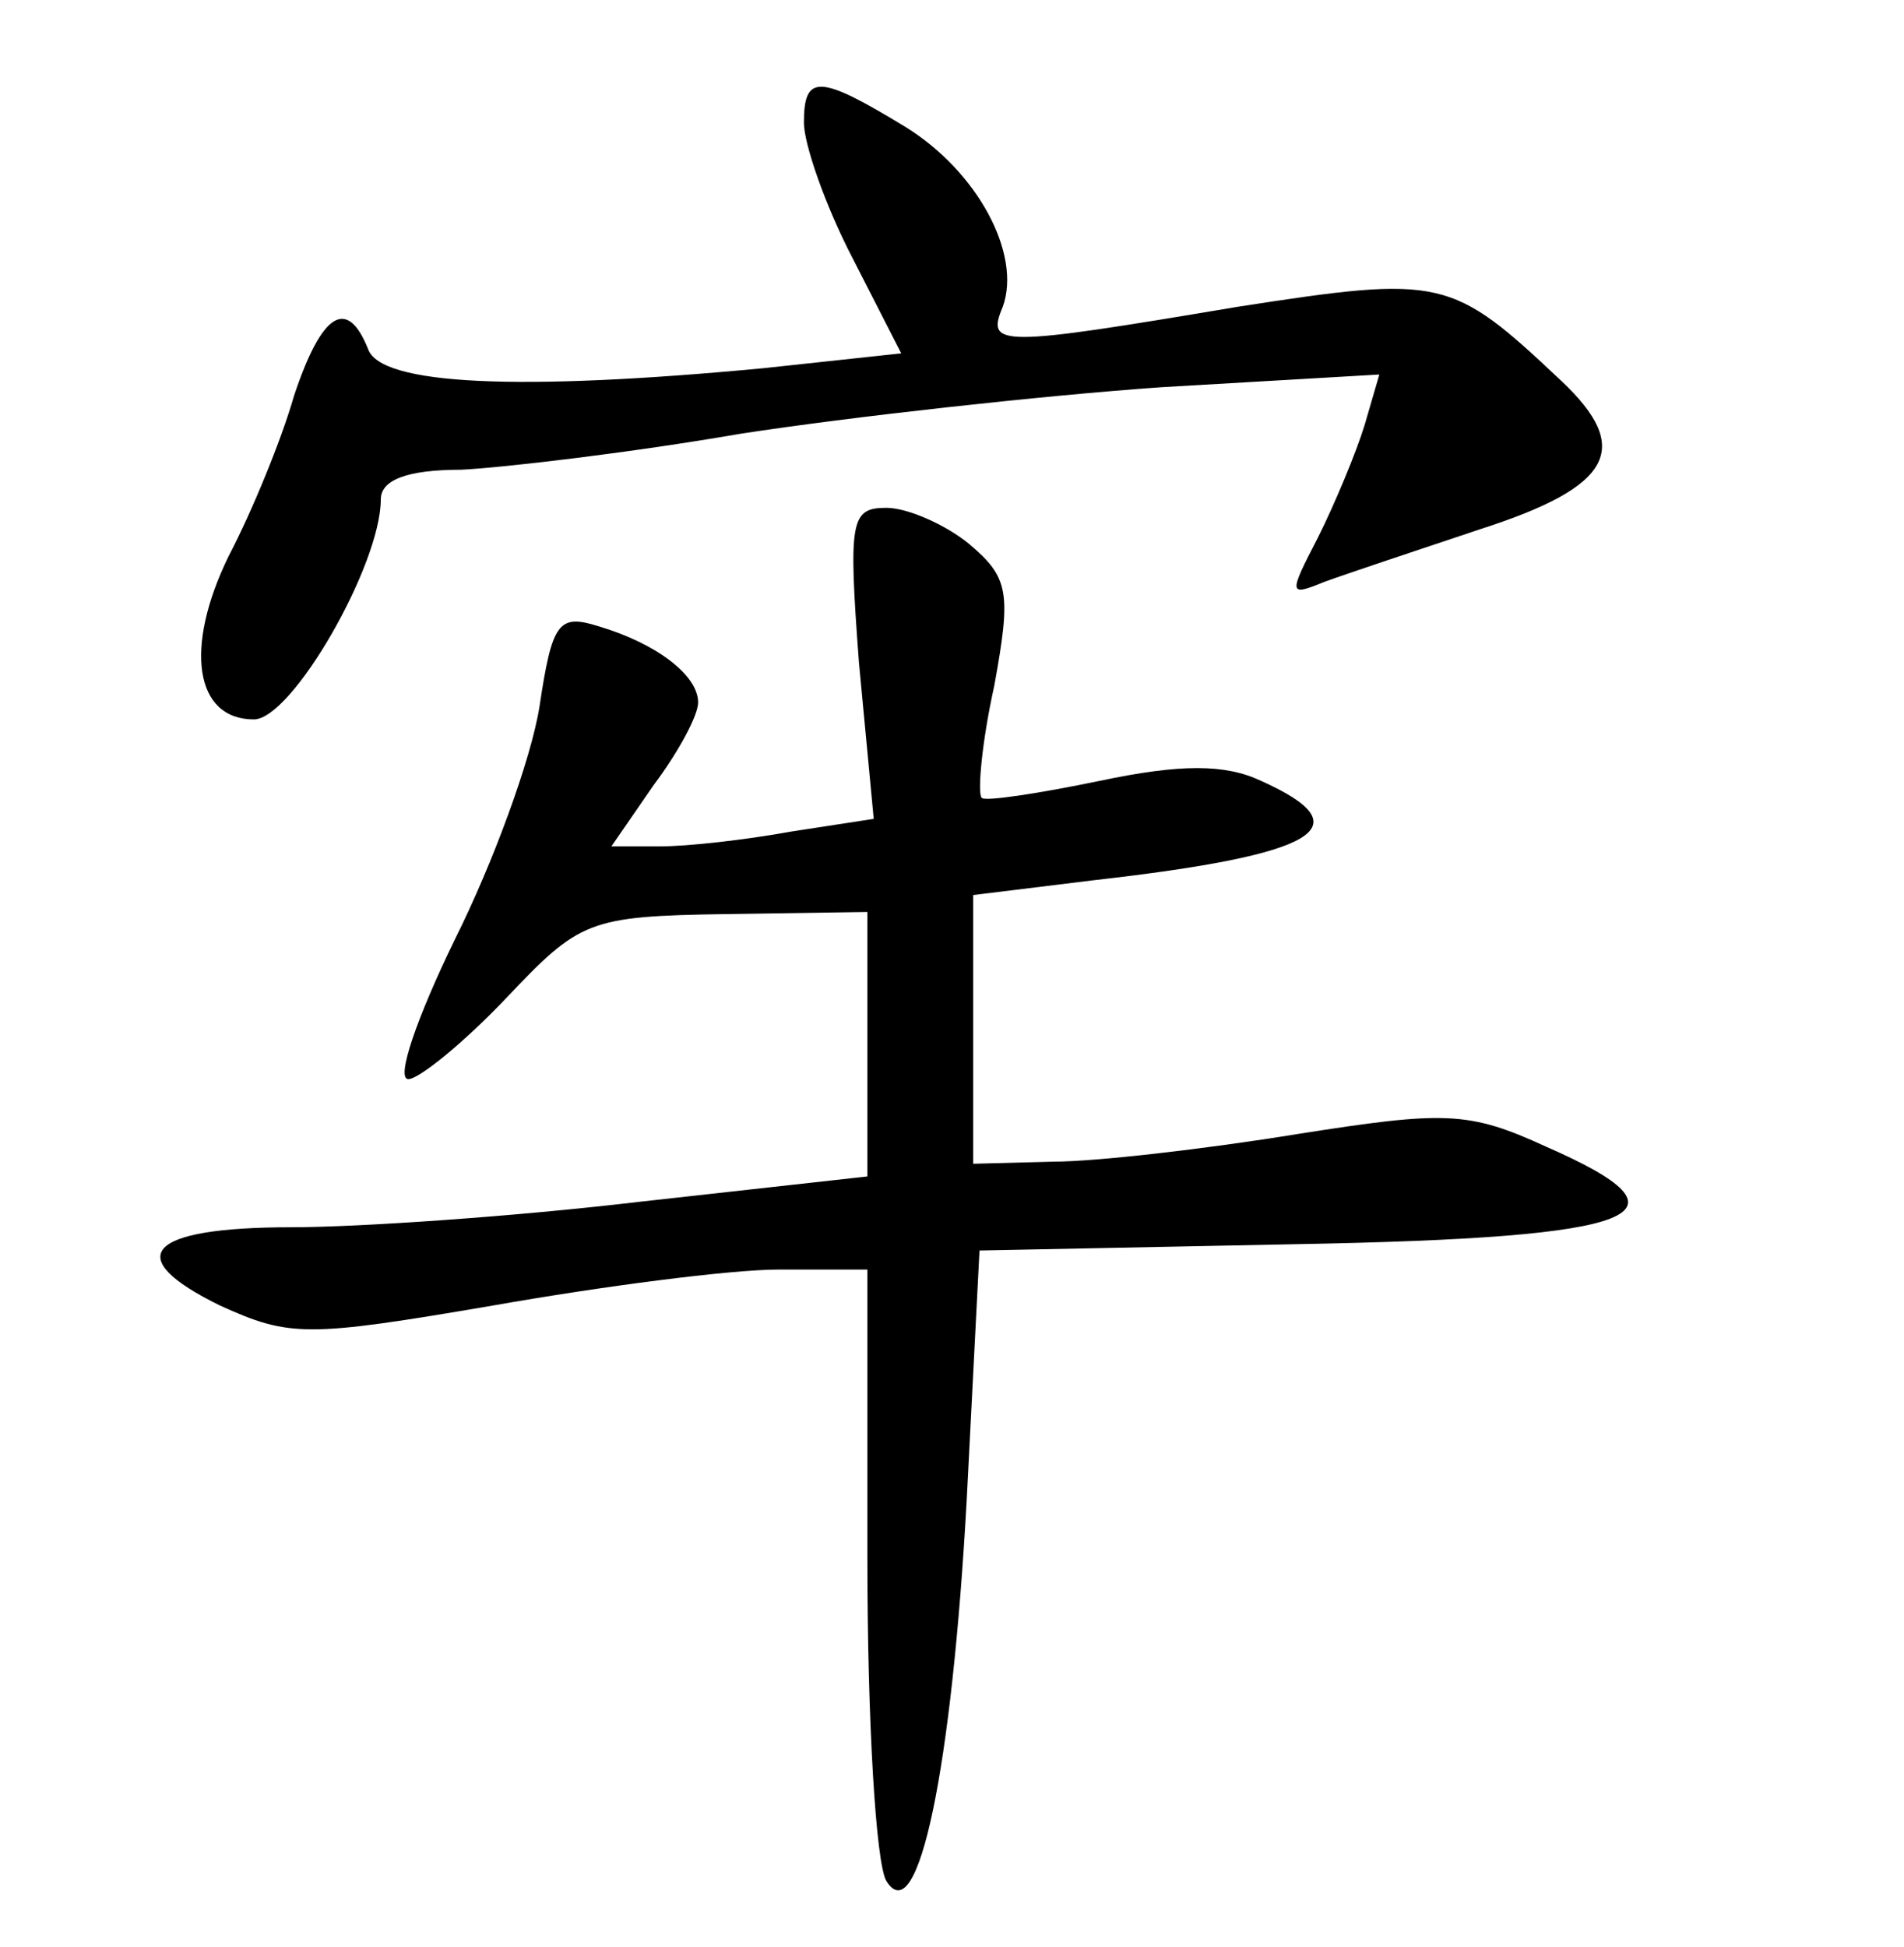 <?xml version="1.0" standalone="no"?>
<!DOCTYPE svg PUBLIC "-//W3C//DTD SVG 20010904//EN"
 "http://www.w3.org/TR/2001/REC-SVG-20010904/DTD/svg10.dtd">
<svg version="1.0" xmlns="http://www.w3.org/2000/svg"
 width="90pt" height="92pt" viewBox="0 0 90 92"
 preserveAspectRatio="xMidYMid meet">
<g transform="translate(0,92) scale(0.1,-0.1)"
fill="#000000" stroke="none">
<path d="M380 862 c0 -10 10 -39 23 -64 l23 -45 -65 -7 c-116 -11 -181 -8
-187 9 -10 25 -22 17 -35 -22 -6 -21 -20 -55 -31 -76 -21 -43 -16 -77 12 -77
18 0 60 73 60 104 0 9 12 14 38 14 20 1 80 8 132 17 52 8 142 18 199 22 l103
6 -7 -24 c-4 -13 -14 -37 -22 -53 -14 -27 -14 -28 3 -21 11 4 44 15 74 25 62
20 72 38 38 70 -52 49 -56 50 -153 35 -113 -19 -119 -19 -111 0 9 25 -12 64
-46 85 -41 25 -48 25 -48 2z"/>
<path d="M406 607 l7 -74 -39 -6 c-22 -4 -49 -7 -62 -7 l-23 0 20 29 c12 16
21 33 21 39 0 13 -20 28 -47 36 -19 6 -22 2 -28 -38 -4 -25 -22 -74 -40 -110
-18 -37 -28 -66 -22 -66 5 0 26 17 46 38 35 37 39 39 104 40 l67 1 0 -63 0
-62 -108 -12 c-59 -7 -133 -12 -164 -12 -69 0 -81 -14 -34 -37 33 -15 41 -15
129 0 51 9 112 17 135 17 l42 0 0 -137 c0 -76 4 -144 9 -152 15 -24 31 53 38
181 l6 117 150 3 c165 3 191 14 118 46 -37 17 -48 17 -118 6 -43 -7 -95 -13
-115 -13 l-38 -1 0 64 0 63 57 7 c106 12 128 25 79 47 -17 8 -38 8 -76 0 -29
-6 -55 -10 -56 -8 -2 2 0 26 6 53 8 44 7 51 -12 67 -11 9 -29 17 -39 17 -17 0
-18 -6 -13 -73z"/>
</g>
</svg>
